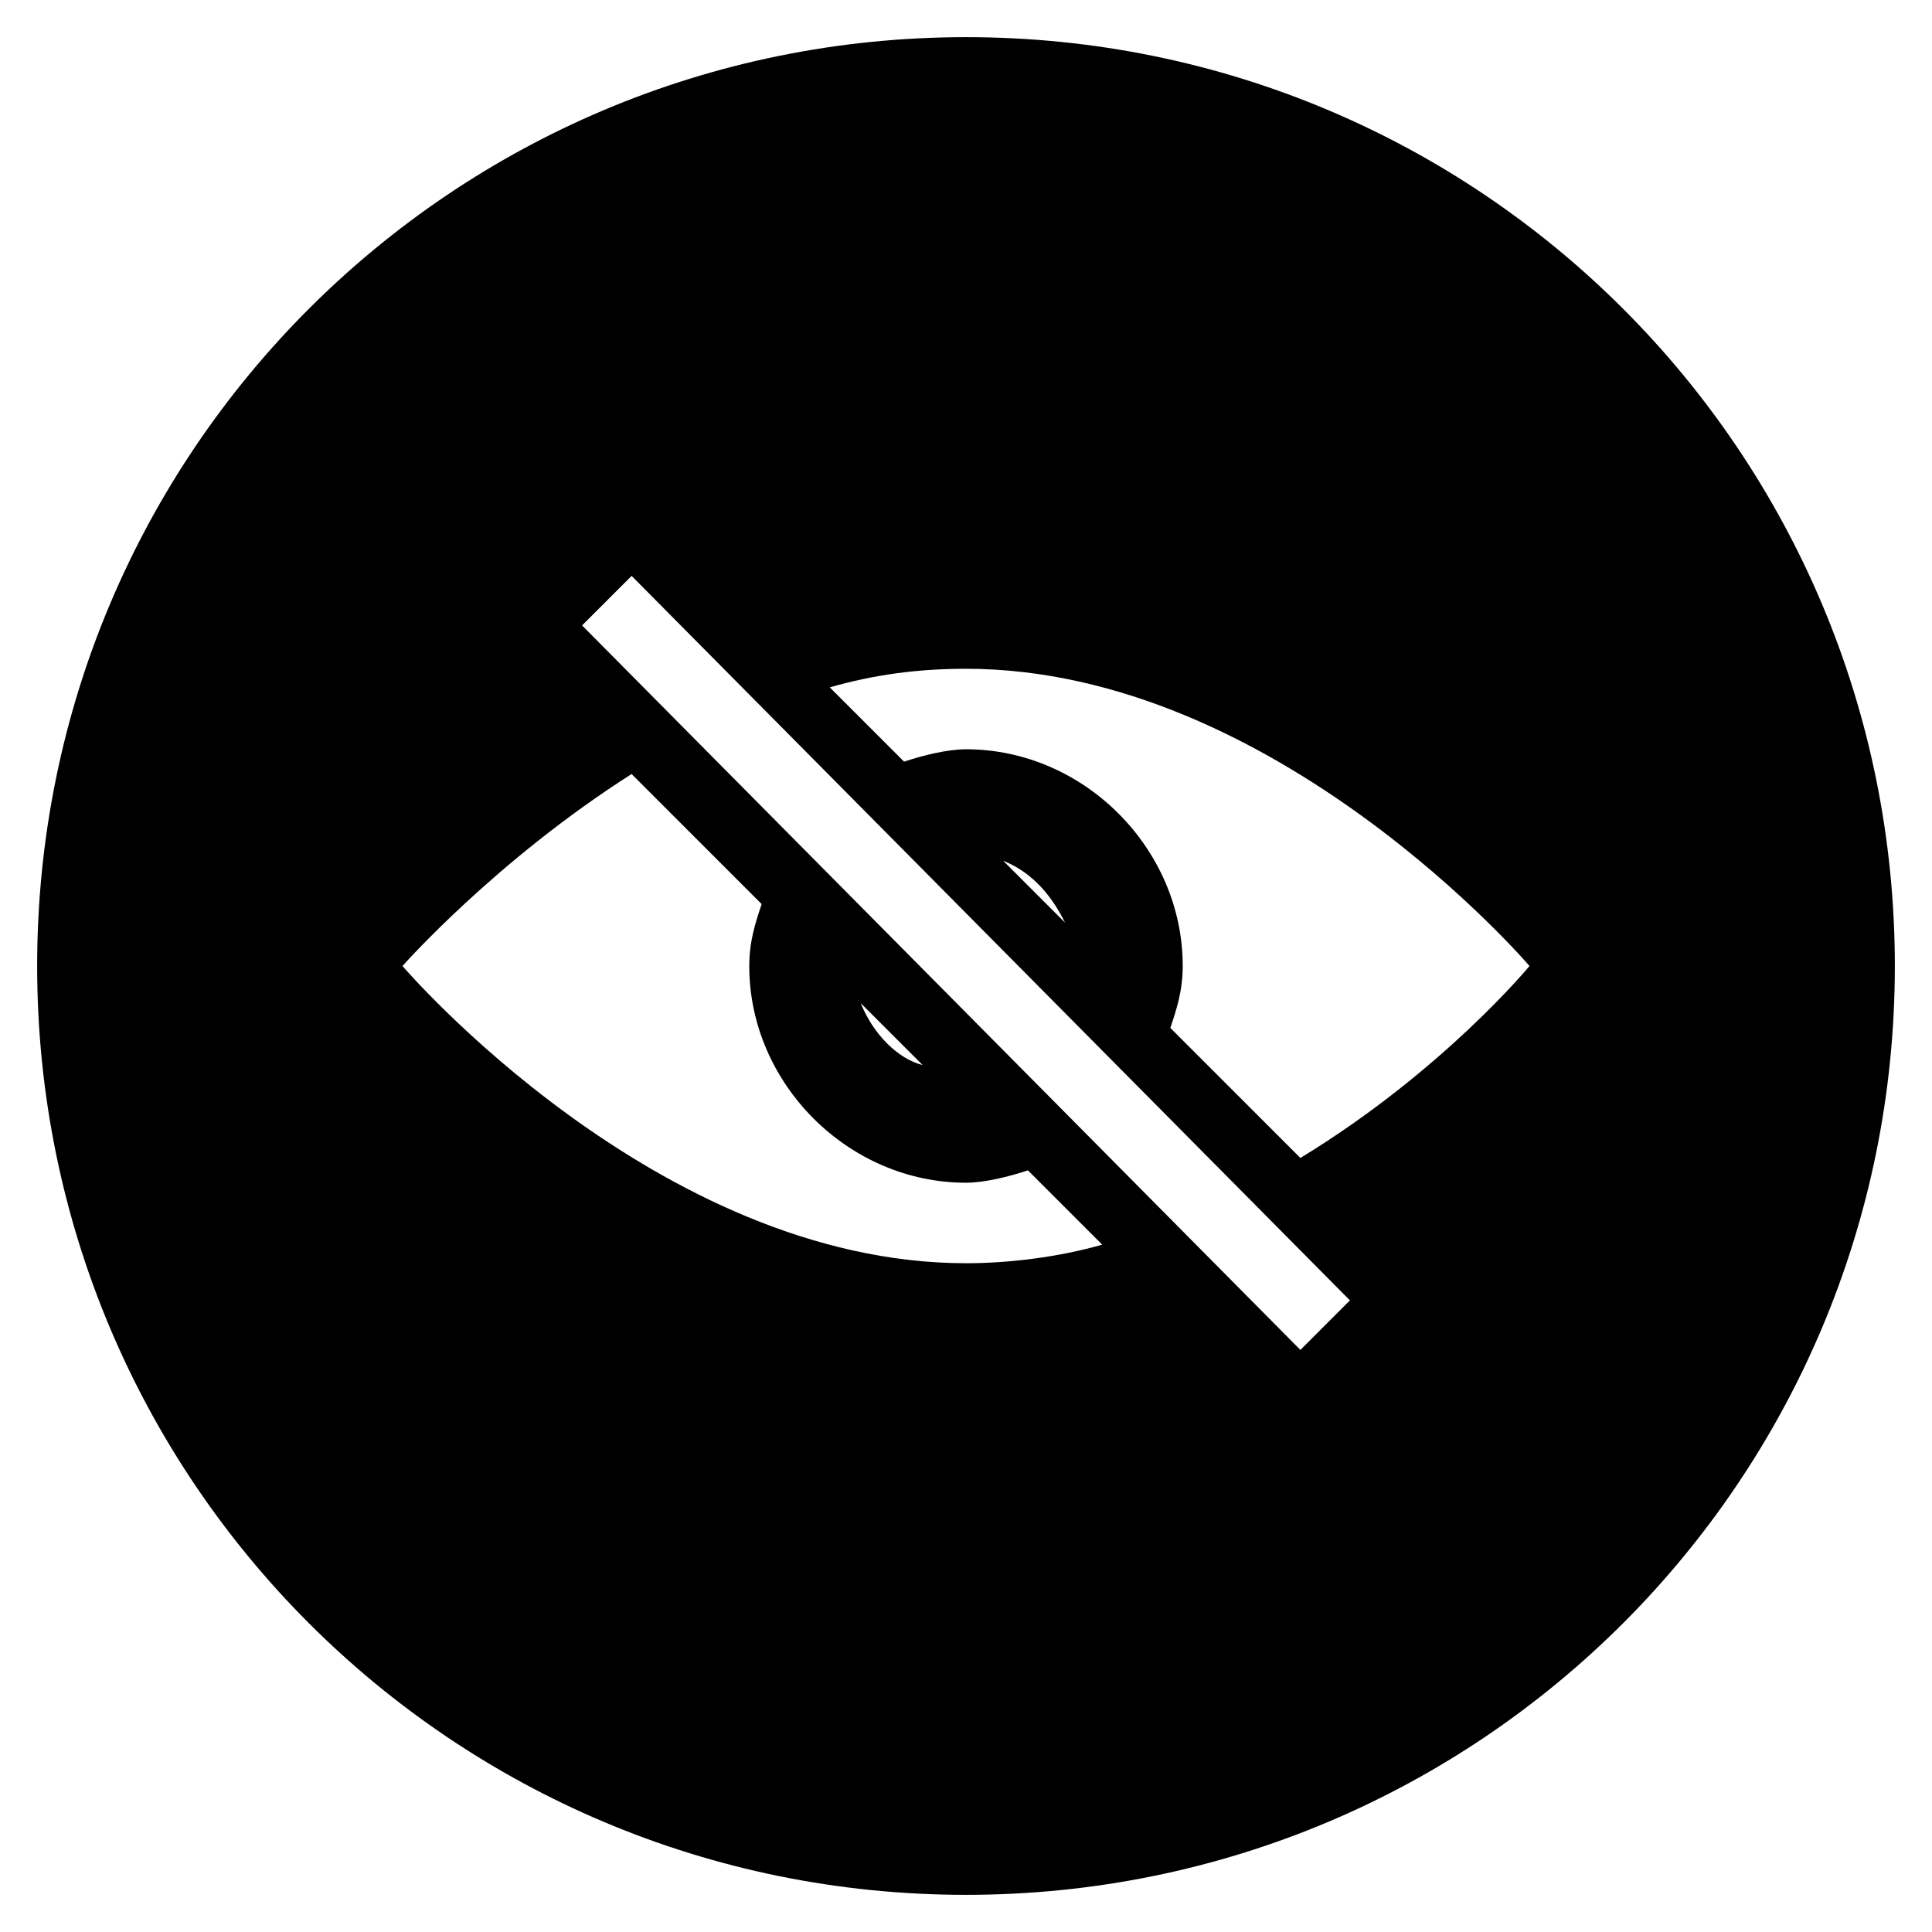 <?xml version="1.0" encoding="UTF-8"?>
<svg xmlns="http://www.w3.org/2000/svg" xmlns:xlink="http://www.w3.org/1999/xlink" version="1.1" id="eye" x="0px" y="0px" viewBox="0 0 31.2 31.2" xml:space="preserve">
<style type="text/css">
	.eye_on{fill:#233658;}
</style>
<path class="eye-on" id="on" d="M15.6,0.6c-8.3,0-15,6.7-15,15s6.7,15,15,15s15-6.7,15-15S23.9,0.6,15.6,0.6z M15.6,20.4c-5,0-9.1-4.8-9.1-4.8  s1.5-1.7,3.7-3.1l2.1,2.1c-0.1,0.3-0.2,0.6-0.2,1c0,1.9,1.6,3.5,3.5,3.5c0.3,0,0.7-0.1,1-0.2l1.2,1.2C17.1,20.3,16.3,20.4,15.6,20.4  z M13.9,16.2l1,1C14.5,17.1,14.1,16.7,13.9,16.2z M21,21.8L9.4,10.1l0.8-0.8L21.8,21L21,21.8z M16.2,13.9c0.5,0.2,0.8,0.6,1,1  L16.2,13.9z M21,18.7l-2.1-2.1c0.1-0.3,0.2-0.6,0.2-1c0-1.9-1.6-3.5-3.5-3.5c-0.3,0-0.7,0.1-1,0.2l-1.2-1.2c0.7-0.2,1.4-0.3,2.2-0.3  c5,0,9.1,4.8,9.1,4.8S23.3,17.3,21,18.7z"></path>
</svg>
